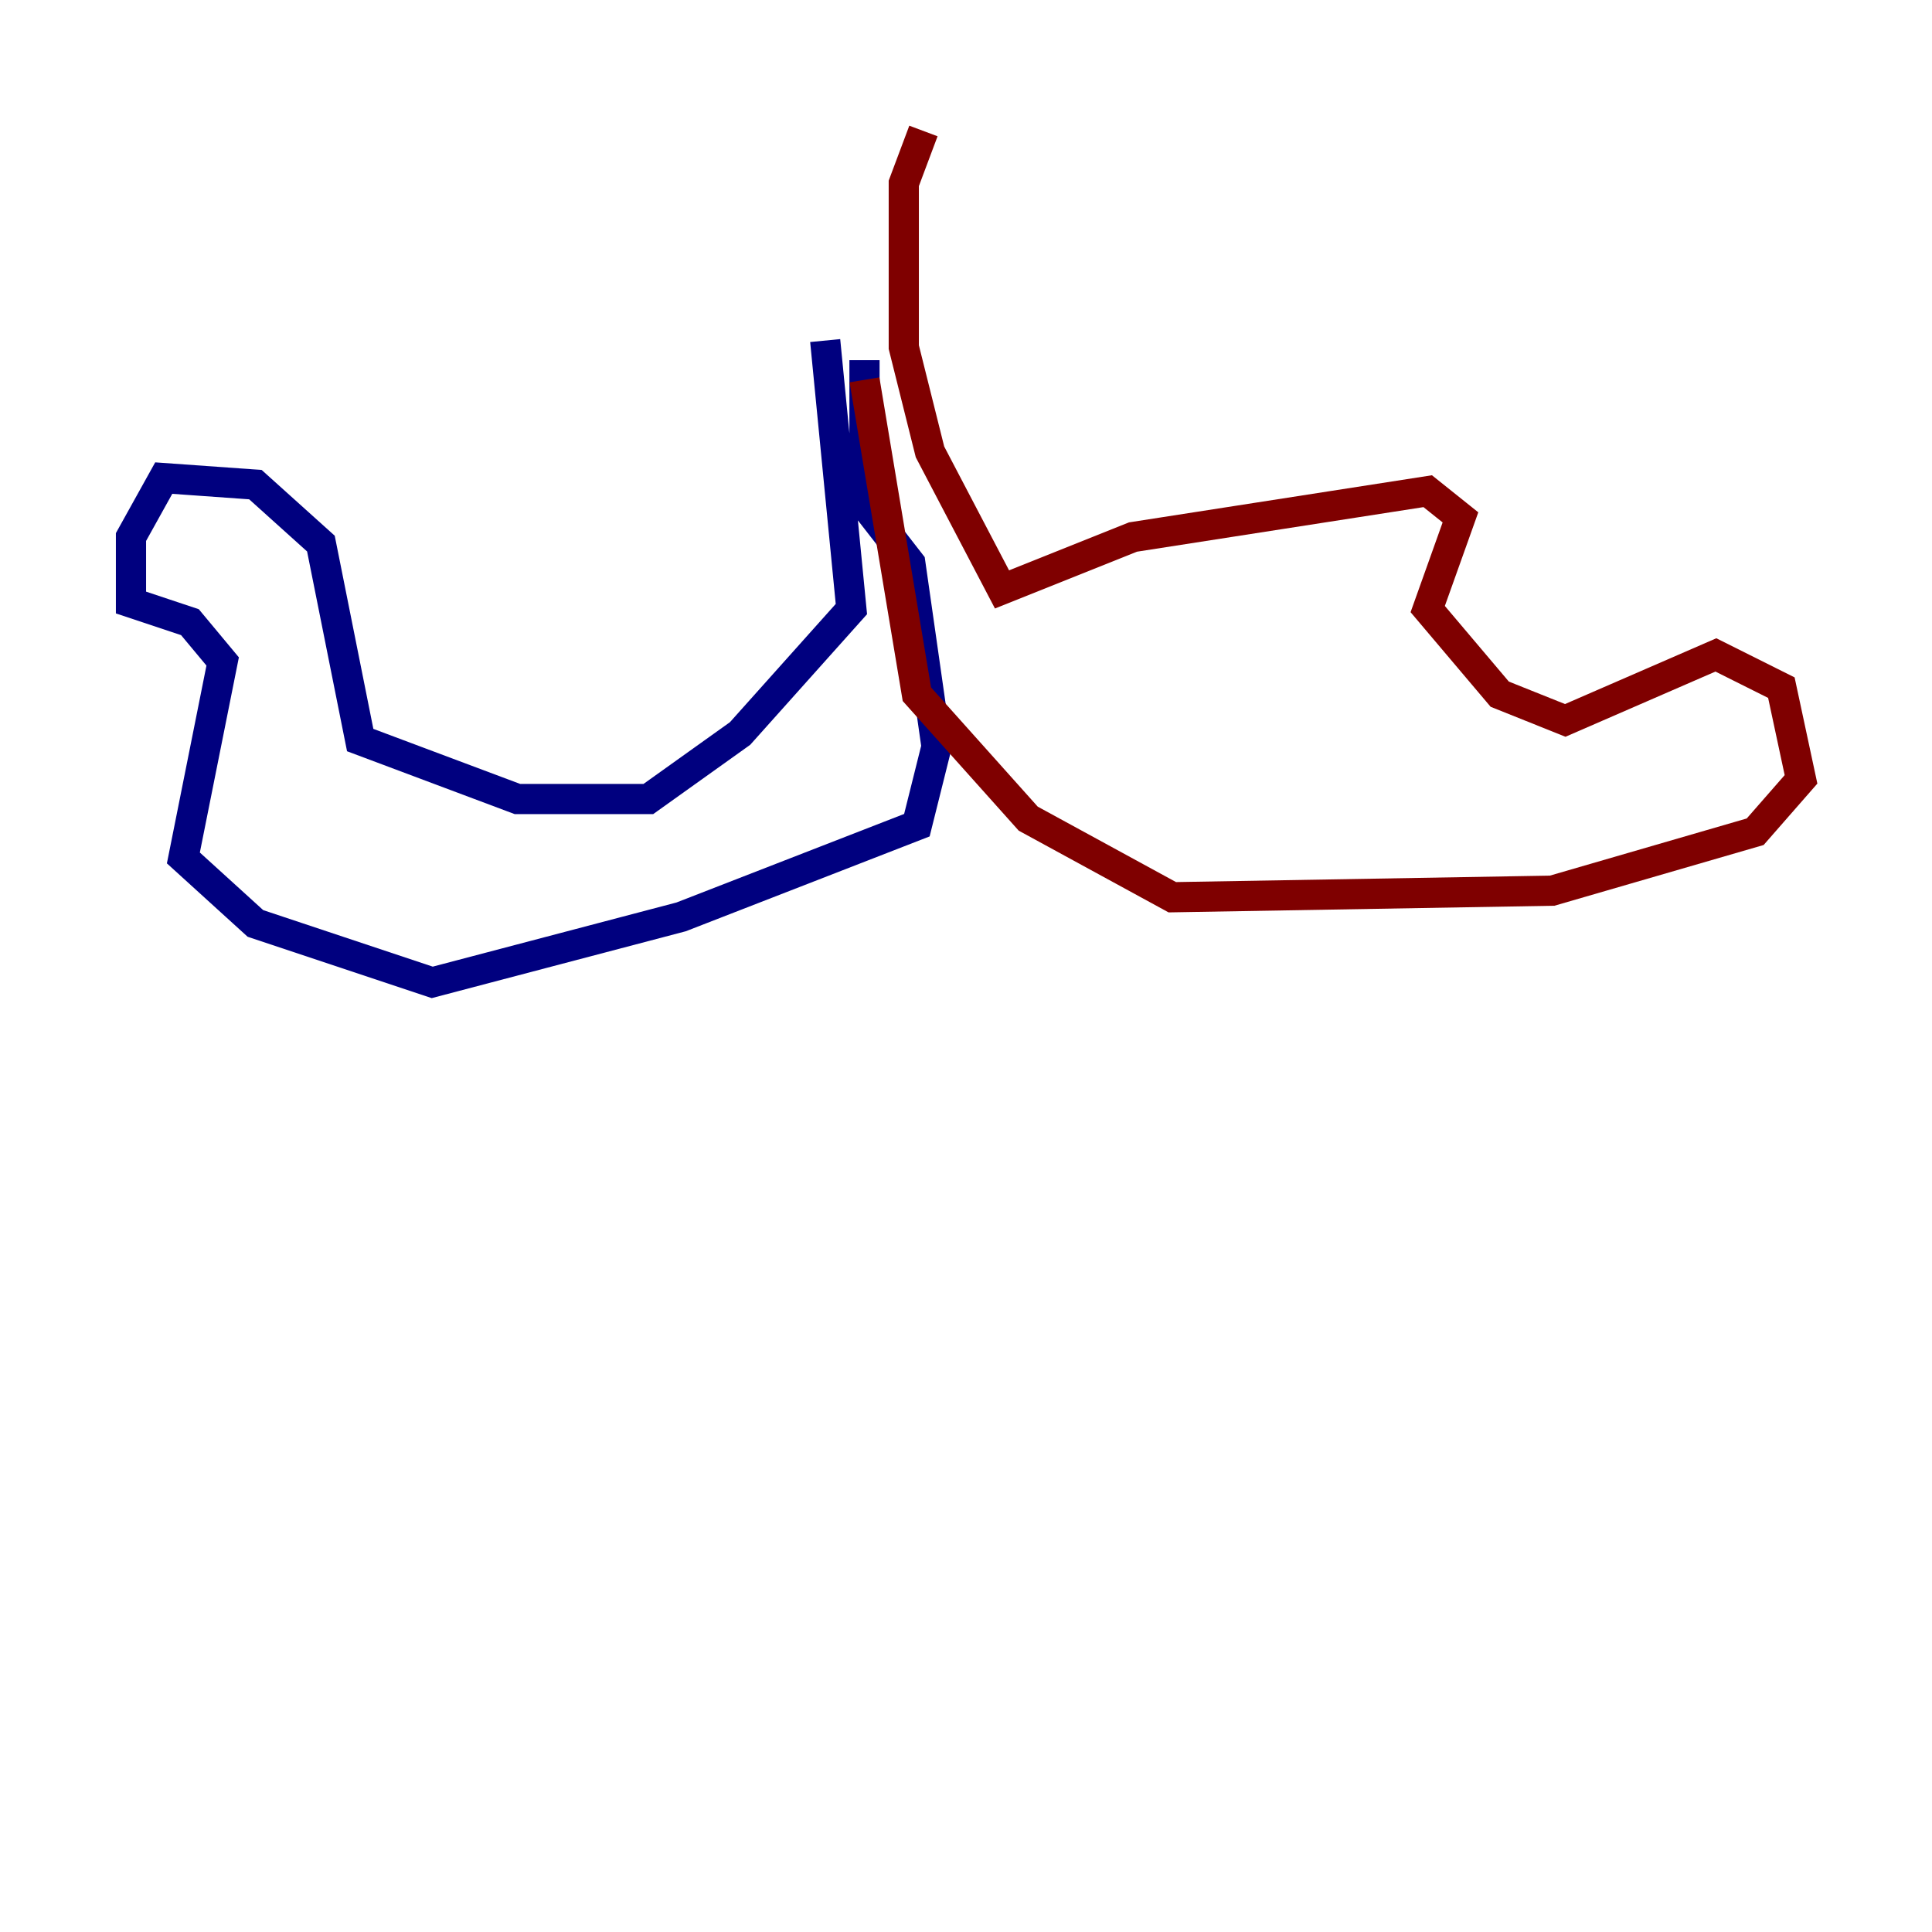 <?xml version="1.0" encoding="utf-8" ?>
<svg baseProfile="tiny" height="128" version="1.2" viewBox="0,0,128,128" width="128" xmlns="http://www.w3.org/2000/svg" xmlns:ev="http://www.w3.org/2001/xml-events" xmlns:xlink="http://www.w3.org/1999/xlink"><defs /><polyline fill="none" points="54.671,22.563 56.407,40.352 49.031,48.597 42.956,52.936 34.278,52.936 23.864,49.031 21.261,36.014 16.922,32.108 10.848,31.675 8.678,35.58 8.678,39.919 12.583,41.22 14.752,43.824 12.149,56.841 16.922,61.18 28.637,65.085 45.125,60.746 60.746,54.671 62.047,49.464 60.312,37.315 57.275,33.41 57.275,23.864" stroke="#00007f" stroke-width="2" /><polyline fill="none" points="57.275,25.166 60.746,45.993 68.122,54.237 77.668,59.444 102.834,59.01 116.285,55.105 119.322,51.634 118.02,45.559 113.681,43.39 103.702,47.729 99.363,45.993 94.59,40.352 96.759,34.278 94.59,32.542 75.064,35.58 66.386,39.051 61.614,29.939 59.878,22.997 59.878,12.149 61.18,8.678" stroke="#7f0000" stroke-width="2" /></svg>